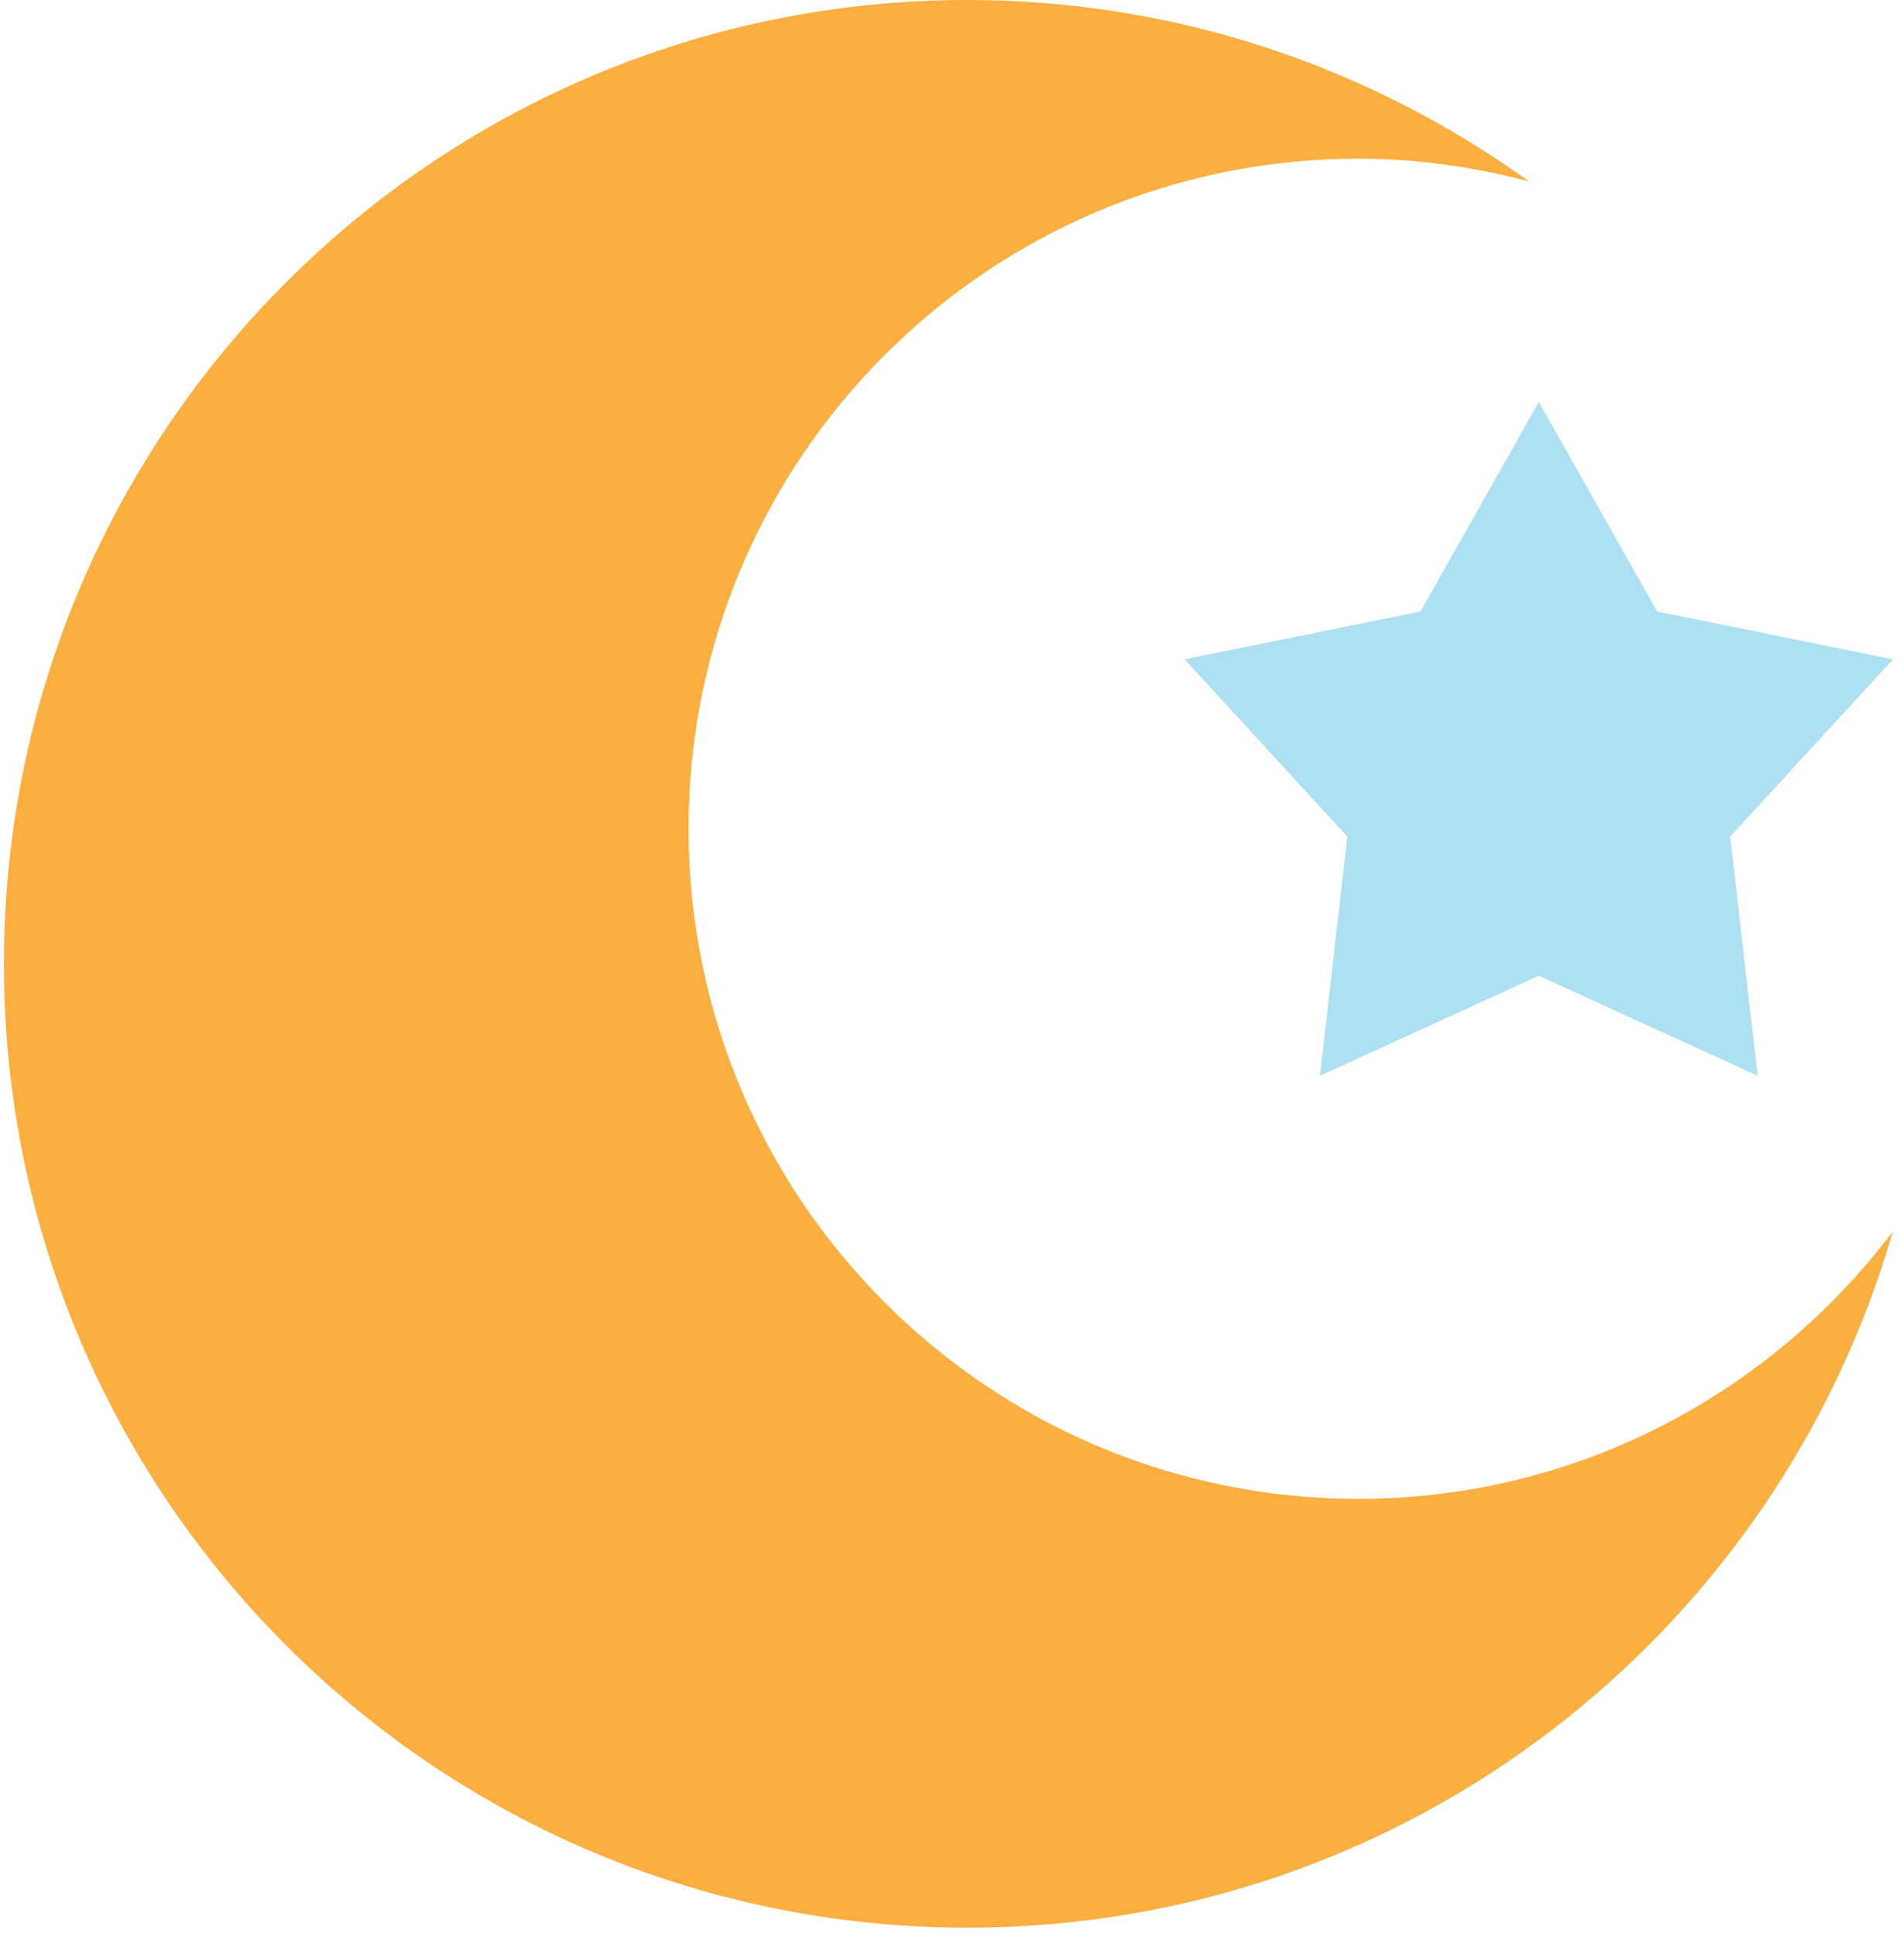 <svg width="117" height="119" viewBox="0 0 117 119" fill="none" xmlns="http://www.w3.org/2000/svg">
<path d="M83.48 92.09C60.74 92.09 42.31 73.66 42.31 50.92C42.31 28.18 60.74 9.75 83.48 9.75C87.11 9.75 90.61 10.27 93.96 11.15C84.24 4.16 72.35 0 59.46 0C26.75 0 0.24 26.51 0.24 59.22C0.24 91.93 26.75 118.44 59.46 118.44C86.45 118.44 109.18 100.37 116.31 75.67C108.8 85.62 96.9 92.09 83.47 92.09H83.48Z" fill="#FAAF40"/>
<path d="M94.56 24.7L101.83 37.57L116.32 40.51L106.32 51.4L108.01 66.1L94.56 59.95L81.11 66.1L82.79 51.4L72.79 40.51L87.29 37.57L94.56 24.7Z" fill="#ADE0F3"/>
</svg>

